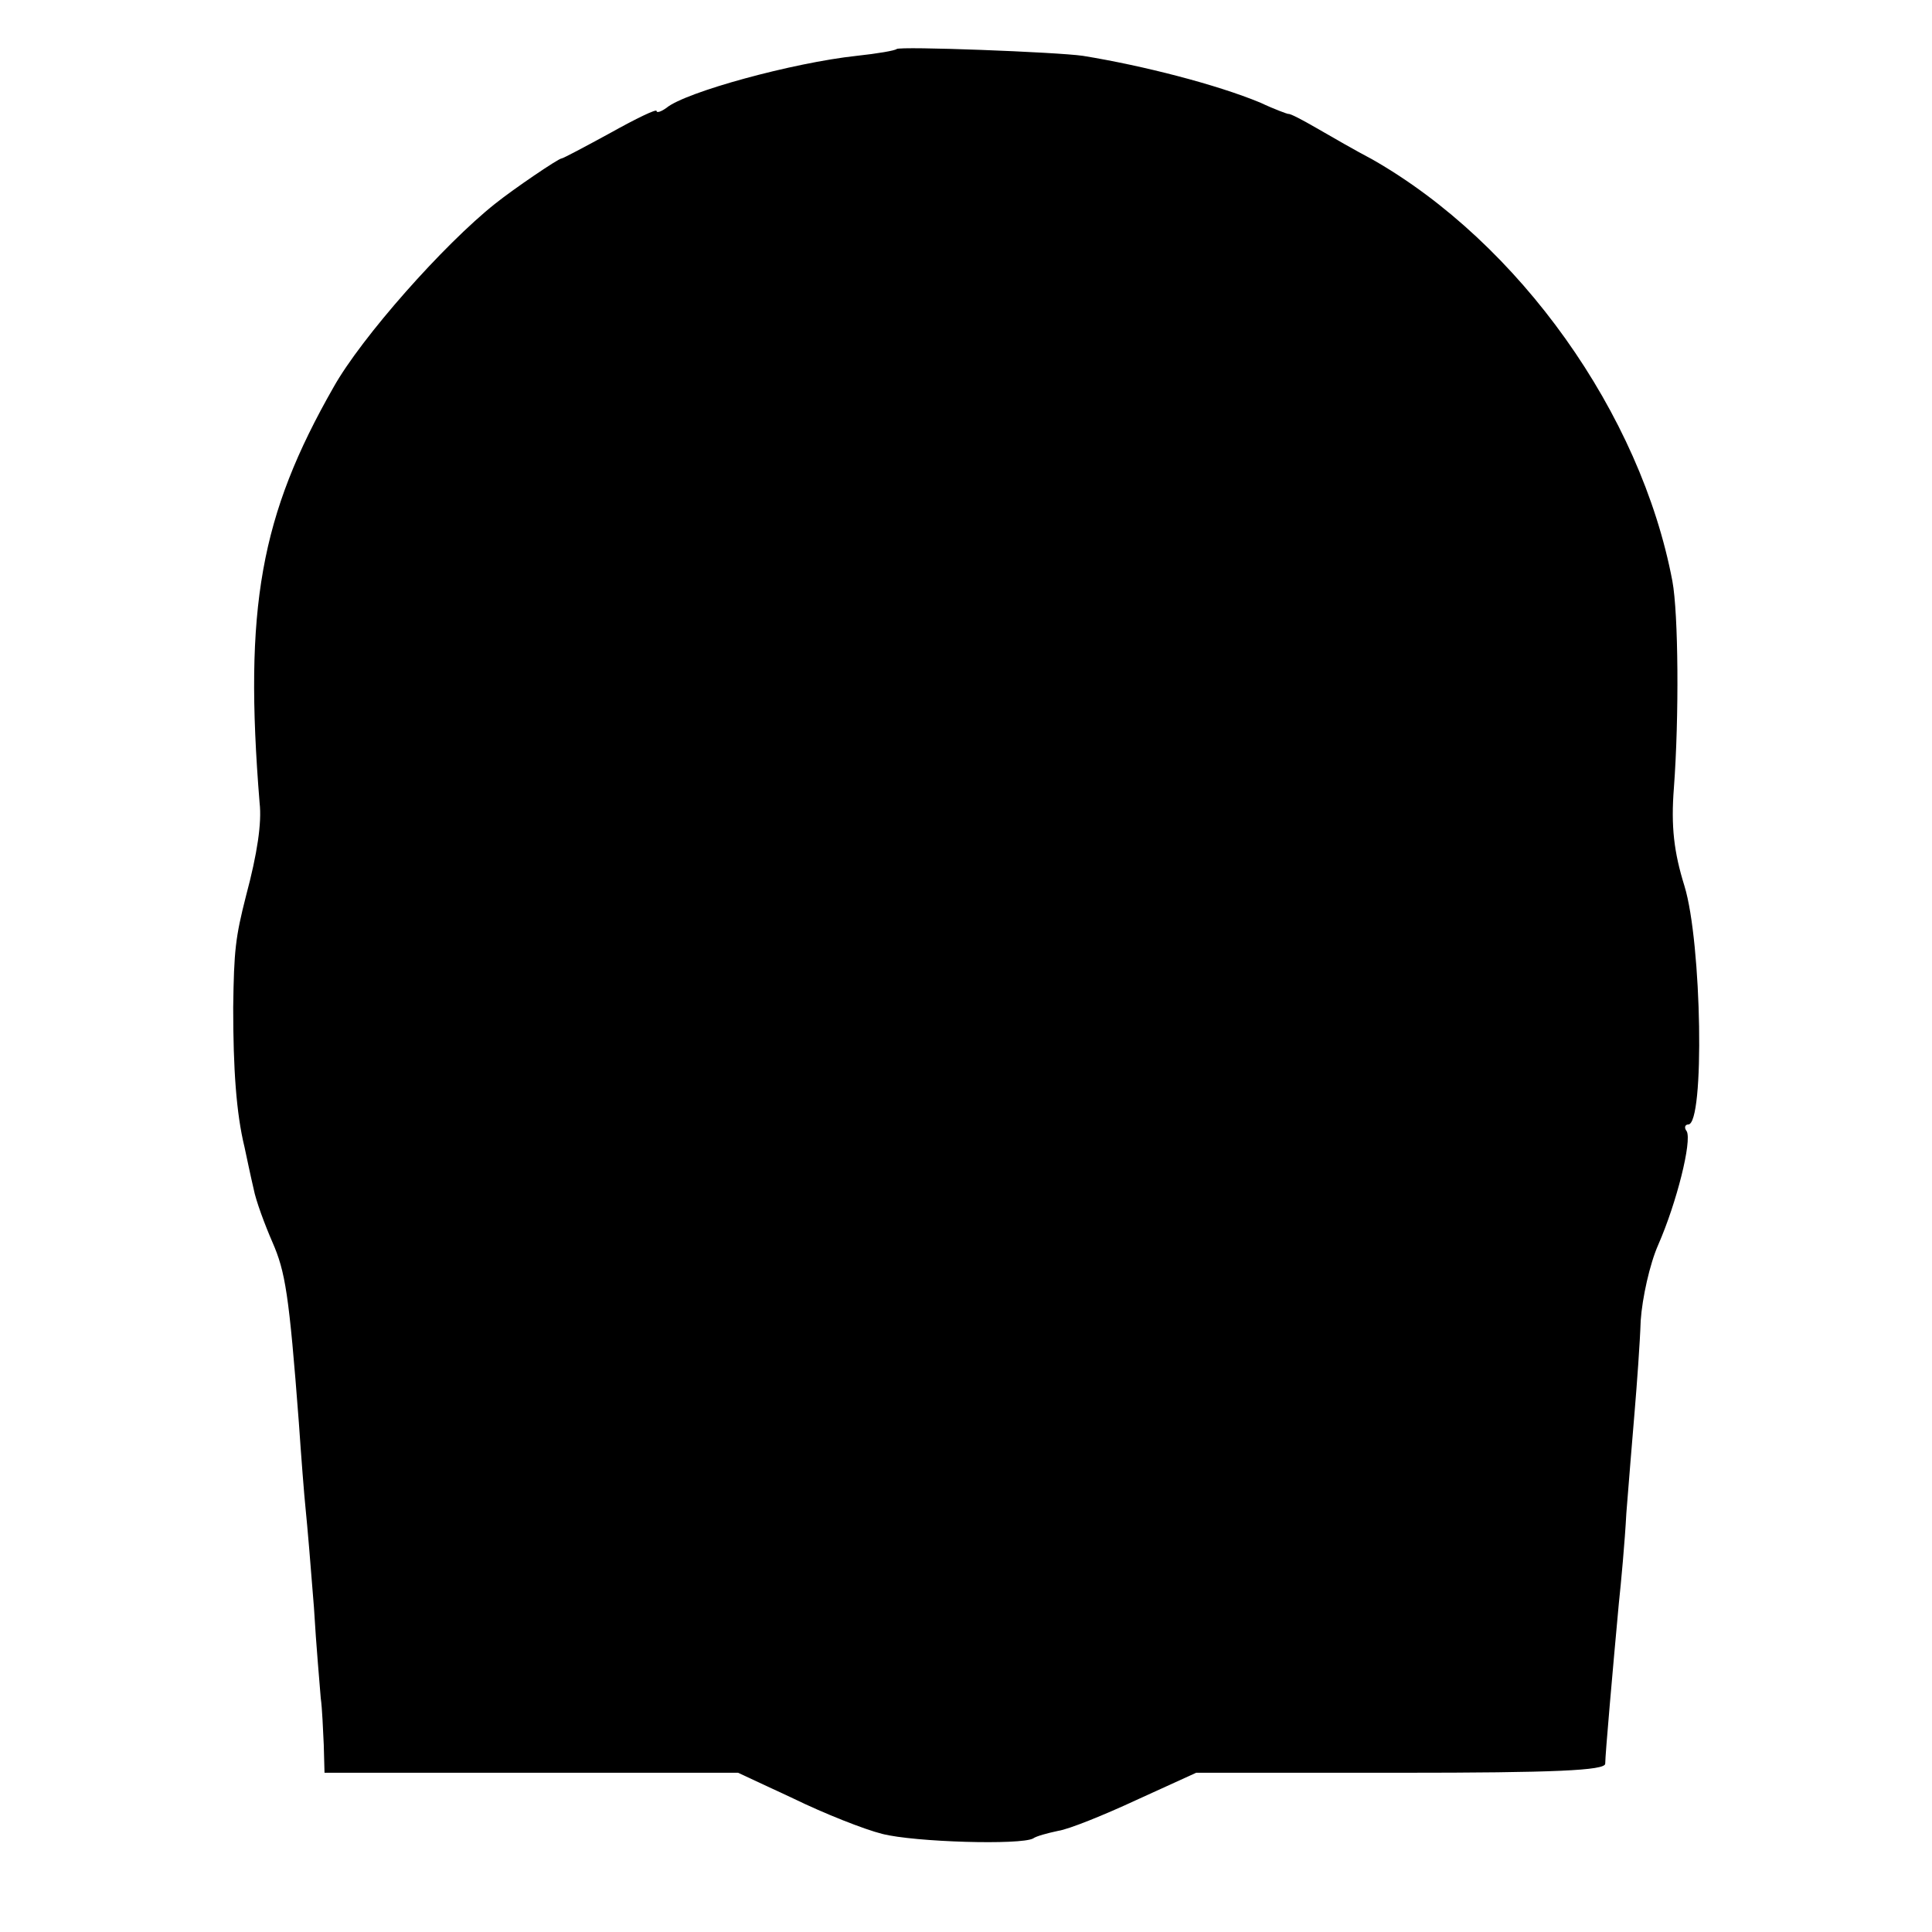 <?xml version="1.0" standalone="no"?>
<!DOCTYPE svg PUBLIC "-//W3C//DTD SVG 20010904//EN"
 "http://www.w3.org/TR/2001/REC-SVG-20010904/DTD/svg10.dtd">
<svg version="1.0" xmlns="http://www.w3.org/2000/svg"
 width="256pt" height="256pt" viewBox="0 0 256 256"
 preserveAspectRatio="xMidYMid meet">
<g transform="translate(0,256) scale(0.1,-0.1)"
fill="#000000" stroke="none">
<path d="M1188 2495 c-2 -2 -25 -6 -53 -9 -84 -9 -227 -48 -252 -69 -7 -5 -13
-7 -13 -4 0 3 -27 -10 -61 -29 -33 -18 -63 -34 -65 -34 -4 0 -63 -40 -88 -60
-68 -54 -177 -177 -214 -243 -97 -170 -119 -292 -98 -551 3 -26 -3 -67 -18
-123 -14 -55 -16 -72 -17 -148 0 -81 4 -140 15 -185 3 -14 8 -38 12 -55 3 -16
15 -48 25 -71 17 -39 22 -68 35 -239 3 -44 7 -96 9 -115 2 -19 7 -78 11 -130
3 -52 8 -106 9 -120 2 -14 3 -42 4 -62 l1 -37 274 0 274 0 73 -34 c41 -20 94
-41 118 -47 43 -11 184 -15 200 -6 4 3 19 7 33 10 14 2 61 21 104 41 l79 36
271 0 c203 0 271 3 271 12 0 12 10 125 18 212 3 28 8 82 10 120 3 39 8 99 11
135 3 36 7 90 8 120 2 30 12 75 23 100 25 57 45 138 38 151 -4 5 -2 9 2 9 22
0 18 241 -5 316 -14 45 -18 79 -14 130 7 94 6 231 -2 274 -42 222 -203 448
-398 559 -21 11 -54 30 -73 41 -19 11 -36 20 -38 19 -1 0 -18 6 -37 15 -58 24
-155 49 -235 62 -34 5 -243 13 -247 9z"/>
</g>
</svg>
